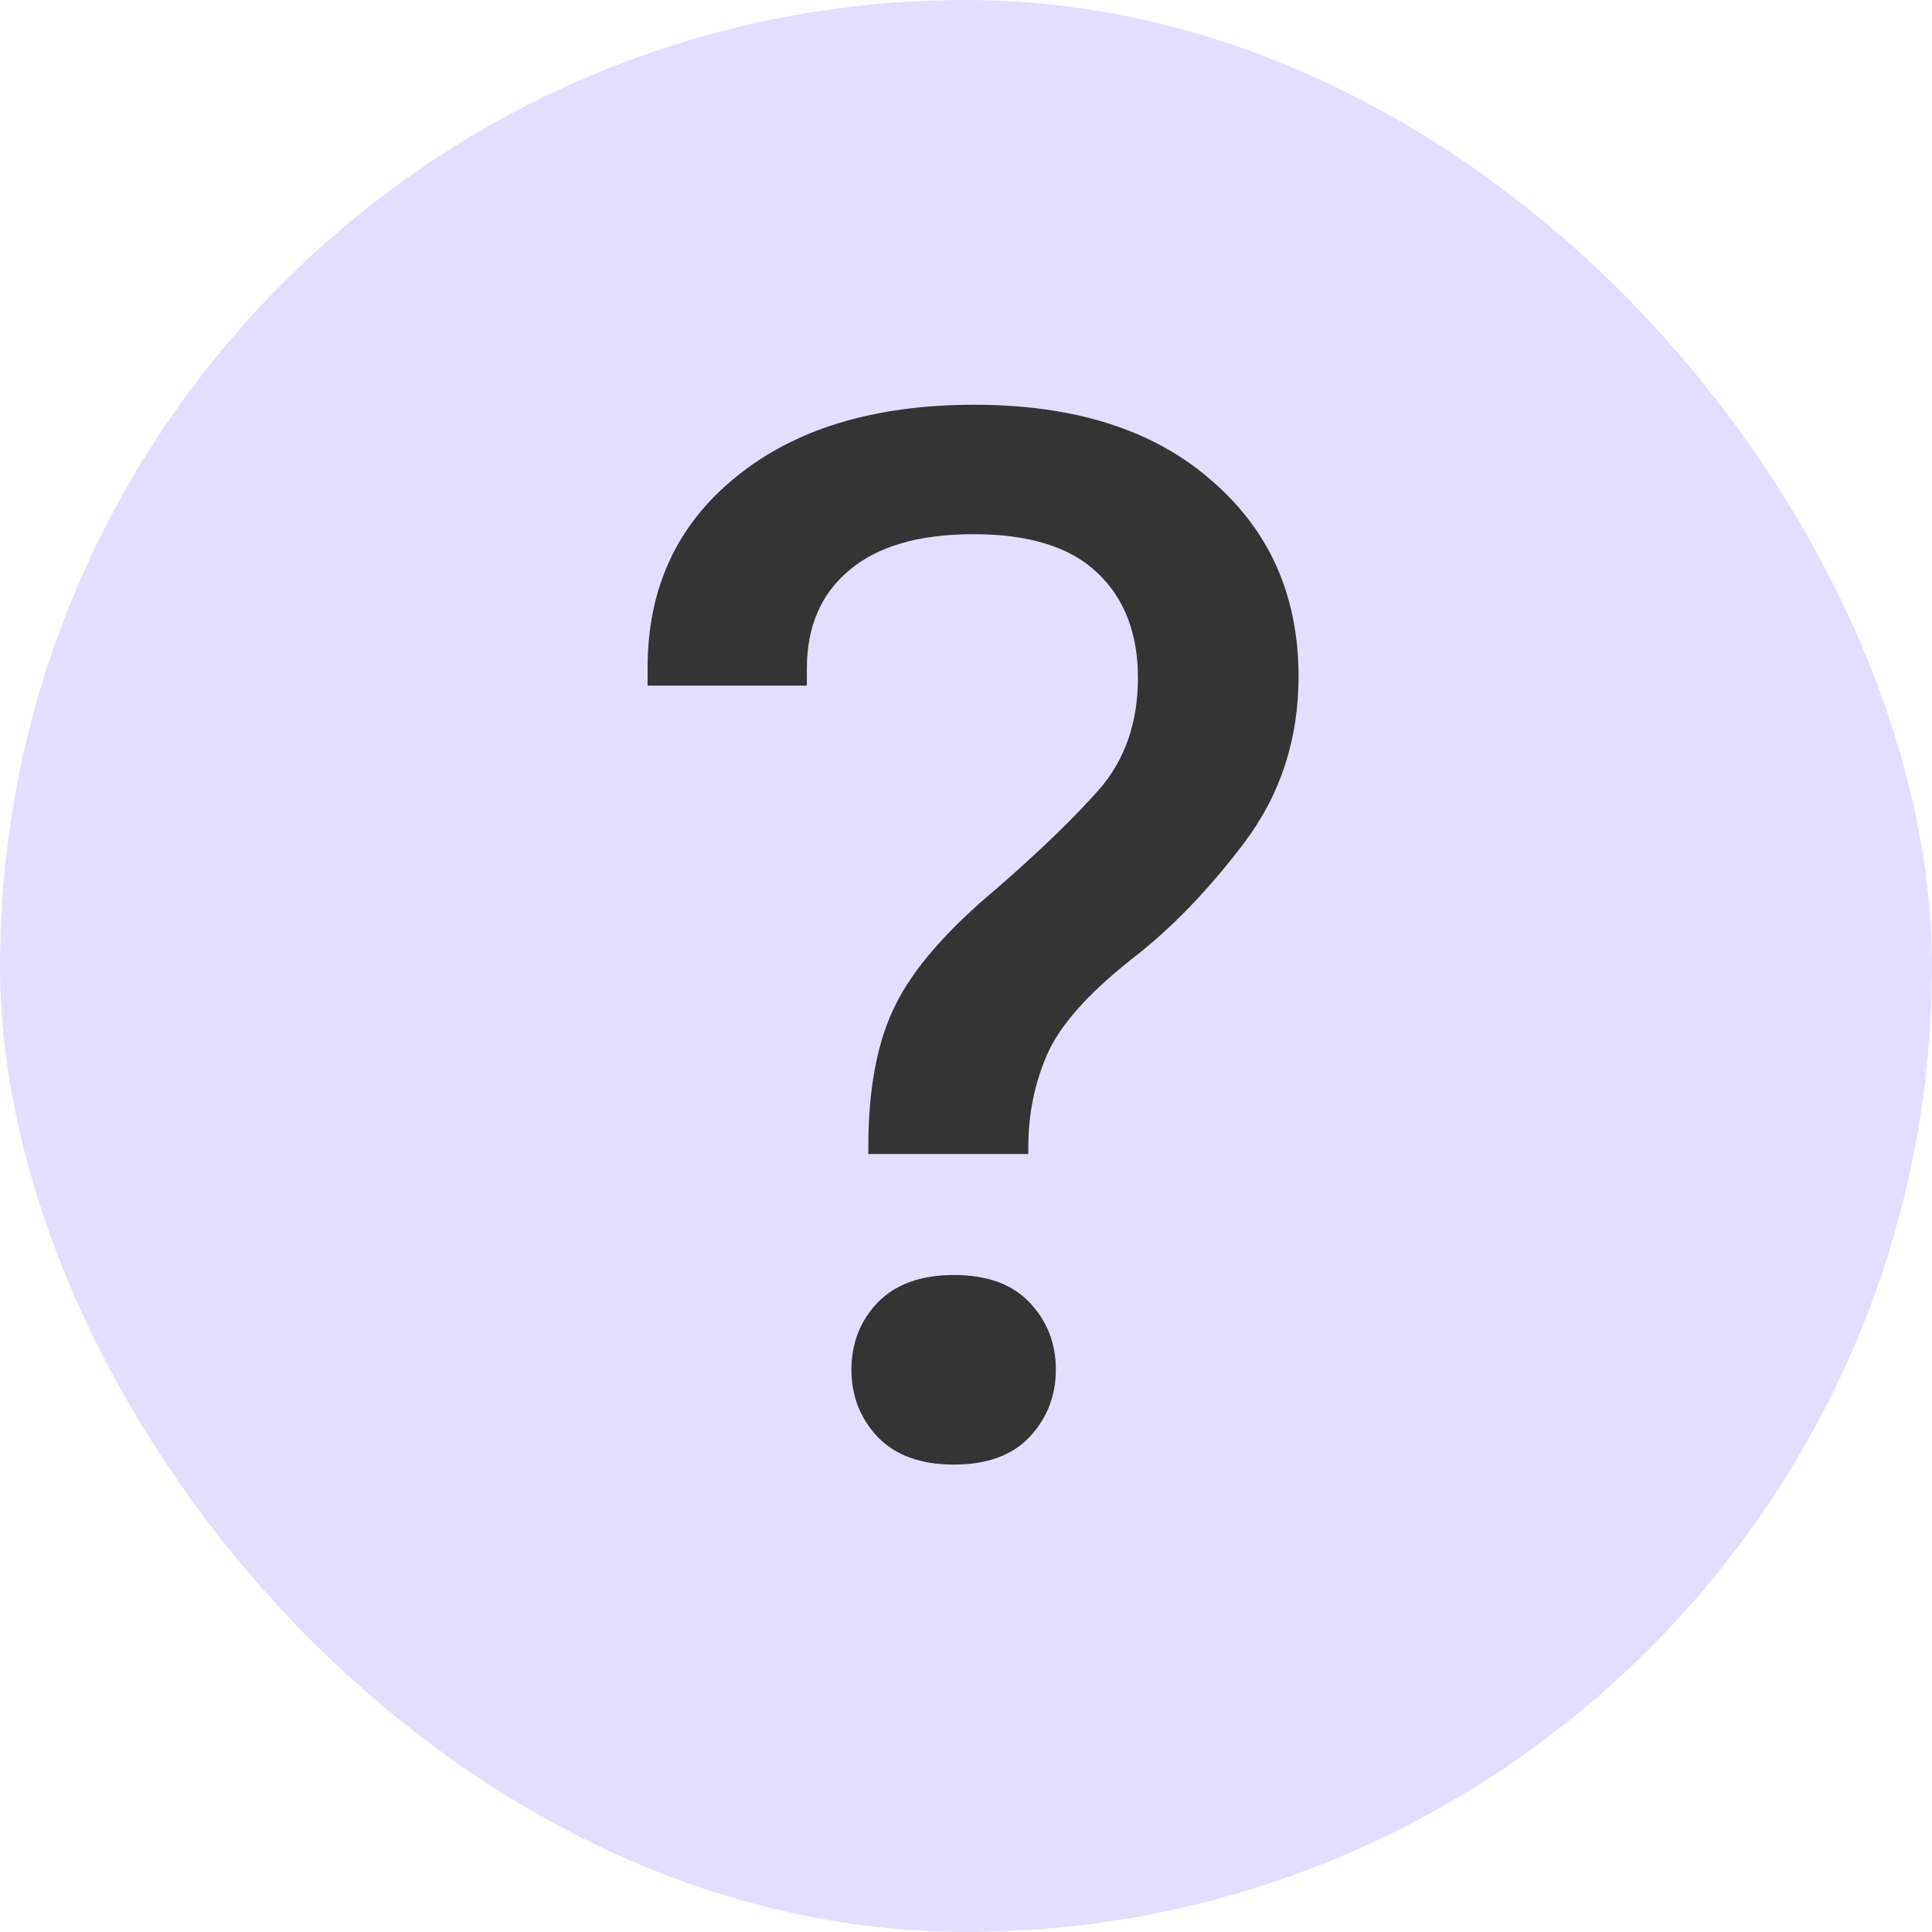 <svg width="16" height="16" viewBox="0 0 16 16" fill="none" xmlns="http://www.w3.org/2000/svg">
<rect width="16" height="16" rx="8" fill="#E3DEFF"/>
<path d="M7.051 11.344C7.051 11.125 7.123 10.94 7.268 10.787C7.416 10.635 7.627 10.559 7.9 10.559C8.174 10.559 8.383 10.635 8.527 10.787C8.672 10.94 8.744 11.125 8.744 11.344C8.744 11.559 8.672 11.744 8.527 11.9C8.383 12.053 8.174 12.129 7.9 12.129C7.627 12.129 7.416 12.053 7.268 11.9C7.123 11.744 7.051 11.559 7.051 11.344ZM5.363 5.678V5.531C5.363 4.871 5.607 4.344 6.096 3.949C6.584 3.551 7.242 3.352 8.07 3.352C8.902 3.352 9.557 3.561 10.033 3.979C10.514 4.393 10.754 4.934 10.754 5.602C10.754 6.121 10.605 6.578 10.309 6.973C10.012 7.367 9.701 7.689 9.377 7.939C9.006 8.232 8.77 8.5 8.668 8.742C8.566 8.98 8.516 9.232 8.516 9.498V9.557H7.191V9.498C7.191 9.014 7.266 8.623 7.414 8.326C7.562 8.025 7.84 7.705 8.246 7.365C8.602 7.057 8.887 6.781 9.102 6.539C9.316 6.293 9.424 5.984 9.424 5.613C9.424 5.246 9.312 4.957 9.09 4.746C8.867 4.531 8.525 4.424 8.064 4.424C7.611 4.424 7.268 4.523 7.033 4.723C6.799 4.918 6.682 5.189 6.682 5.537V5.678H5.363Z" fill="#343434"/>
</svg>
